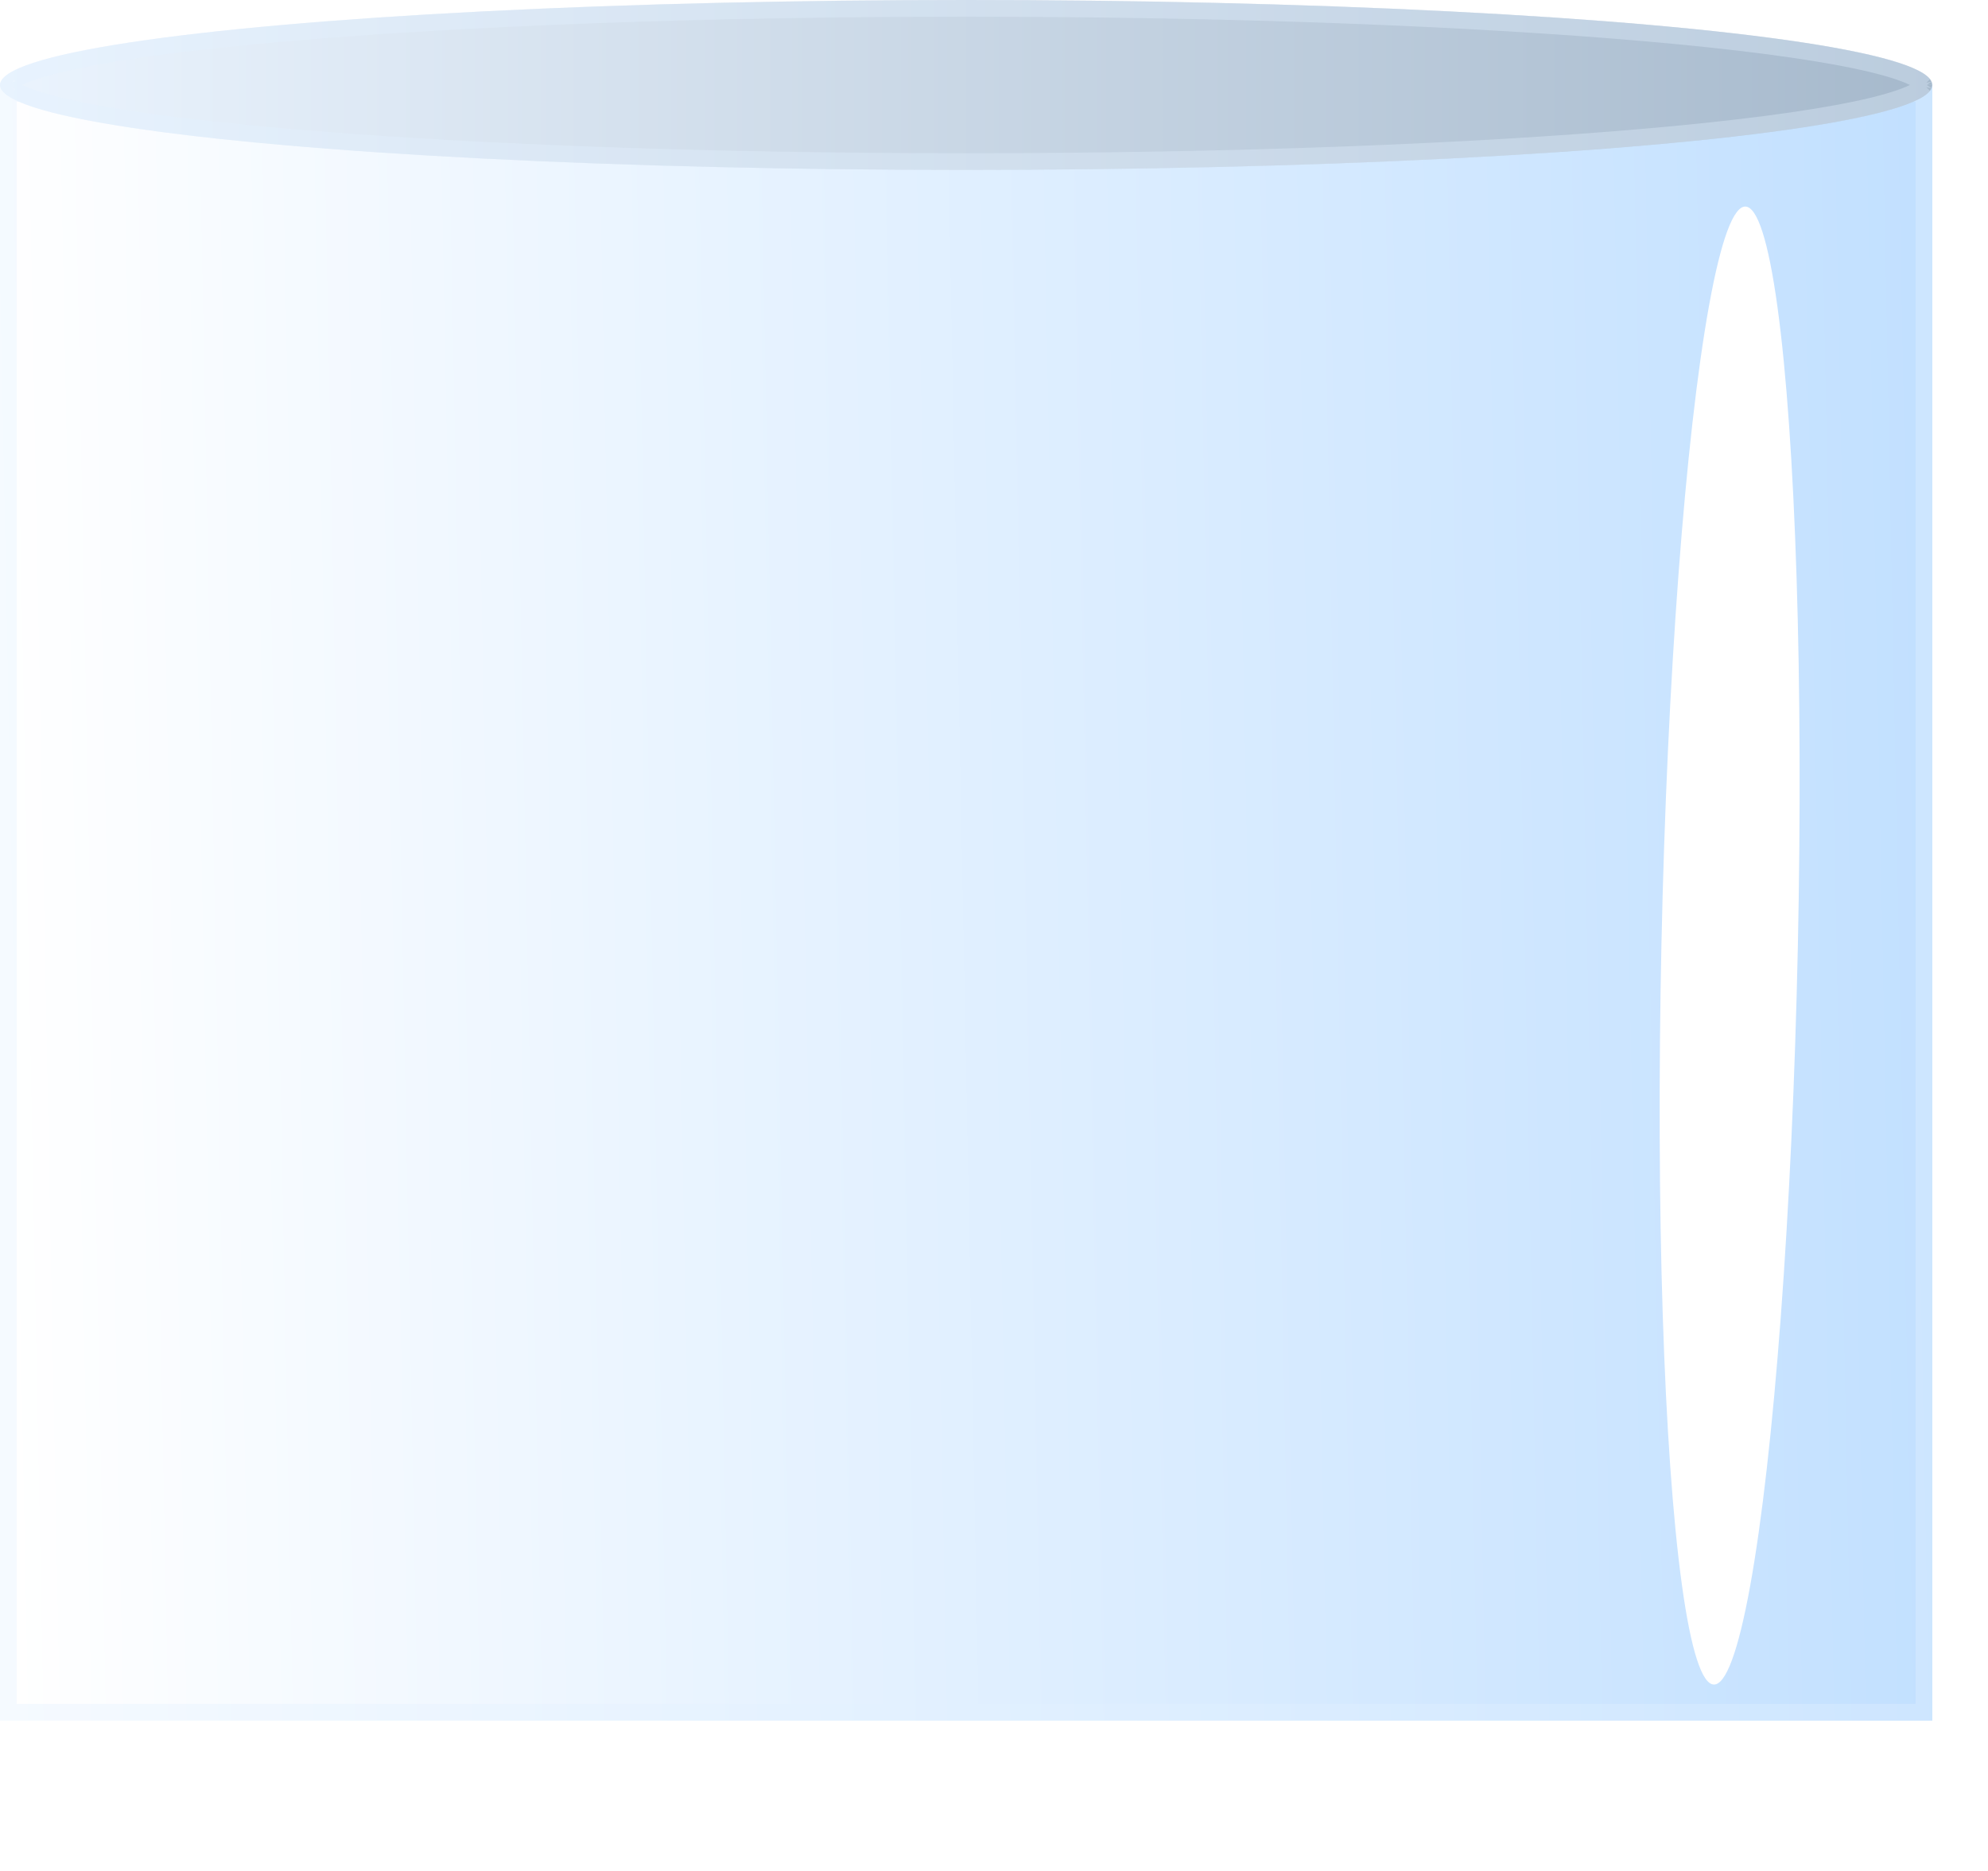 <svg width="119" height="112" viewBox="0 0 119 112" fill="none" xmlns="http://www.w3.org/2000/svg">
<rect y="5.087" width="115.667" height="97.914" fill="url(#paint0_linear_1_56403)"/>
<rect x="0.5" y="5.587" width="114.667" height="96.914" stroke="#E3F1FF" stroke-opacity="0.35"/>
<ellipse cx="57.833" cy="5.086" rx="57.833" ry="5.086" fill="url(#paint1_linear_1_56403)"/>
<path d="M115.168 5.077C115.168 5.077 115.167 5.078 115.167 5.079L115.168 5.077ZM115.041 4.944C115.128 5.02 115.156 5.068 115.164 5.086C115.156 5.105 115.128 5.153 115.041 5.229C114.899 5.351 114.658 5.496 114.294 5.652C113.57 5.963 112.473 6.275 111.02 6.577C108.122 7.179 103.91 7.725 98.684 8.185C88.237 9.104 73.794 9.673 57.833 9.673C41.873 9.673 27.43 9.104 16.983 8.185C11.757 7.725 7.545 7.179 4.647 6.577C3.194 6.275 2.096 5.963 1.372 5.652C1.008 5.496 0.768 5.351 0.626 5.229C0.538 5.153 0.511 5.105 0.502 5.086C0.511 5.068 0.538 5.02 0.626 4.944C0.768 4.822 1.008 4.677 1.372 4.521C2.096 4.21 3.194 3.898 4.647 3.596C7.545 2.994 11.757 2.447 16.983 1.988C27.43 1.069 41.873 0.5 57.833 0.5C73.794 0.5 88.237 1.069 98.684 1.988C103.91 2.447 108.122 2.994 111.02 3.596C112.473 3.898 113.57 4.21 114.294 4.521C114.658 4.677 114.899 4.822 115.041 4.944ZM0.499 5.077C0.499 5.077 0.499 5.078 0.5 5.079L0.499 5.077ZM0.499 5.096C0.499 5.096 0.499 5.095 0.5 5.094L0.499 5.096ZM115.167 5.094C115.167 5.095 115.168 5.096 115.168 5.096L115.167 5.094Z" stroke="#E3F1FF" stroke-opacity="0.35"/>
<g filter="url(#filter0_f_1_56403)">
<ellipse cx="103.535" cy="56.603" rx="4.083" ry="44.248" transform="rotate(1.221 103.535 56.603)" fill="white"/>
</g>
<defs>
<filter id="filter0_f_1_56403" x="88.945" y="1.965" width="29.18" height="109.277" filterUnits="userSpaceOnUse" color-interpolation-filters="sRGB">
<feFlood flood-opacity="0" result="BackgroundImageFix"/>
<feBlend mode="normal" in="SourceGraphic" in2="BackgroundImageFix" result="shape"/>
<feGaussianBlur stdDeviation="5.2" result="effect1_foregroundBlur_1_56403"/>
</filter>
<linearGradient id="paint0_linear_1_56403" x1="7.83171e-09" y1="65.527" x2="115.67" y2="63.269" gradientUnits="userSpaceOnUse">
<stop stop-color="white"/>
<stop offset="1" stop-color="#C2E0FF"/>
</linearGradient>
<linearGradient id="paint1_linear_1_56403" x1="0" y1="5.086" x2="115.667" y2="5.086" gradientUnits="userSpaceOnUse">
<stop stop-color="#EBF4FE"/>
<stop offset="1" stop-color="#A6B9CC"/>
</linearGradient>
</defs>
</svg>
